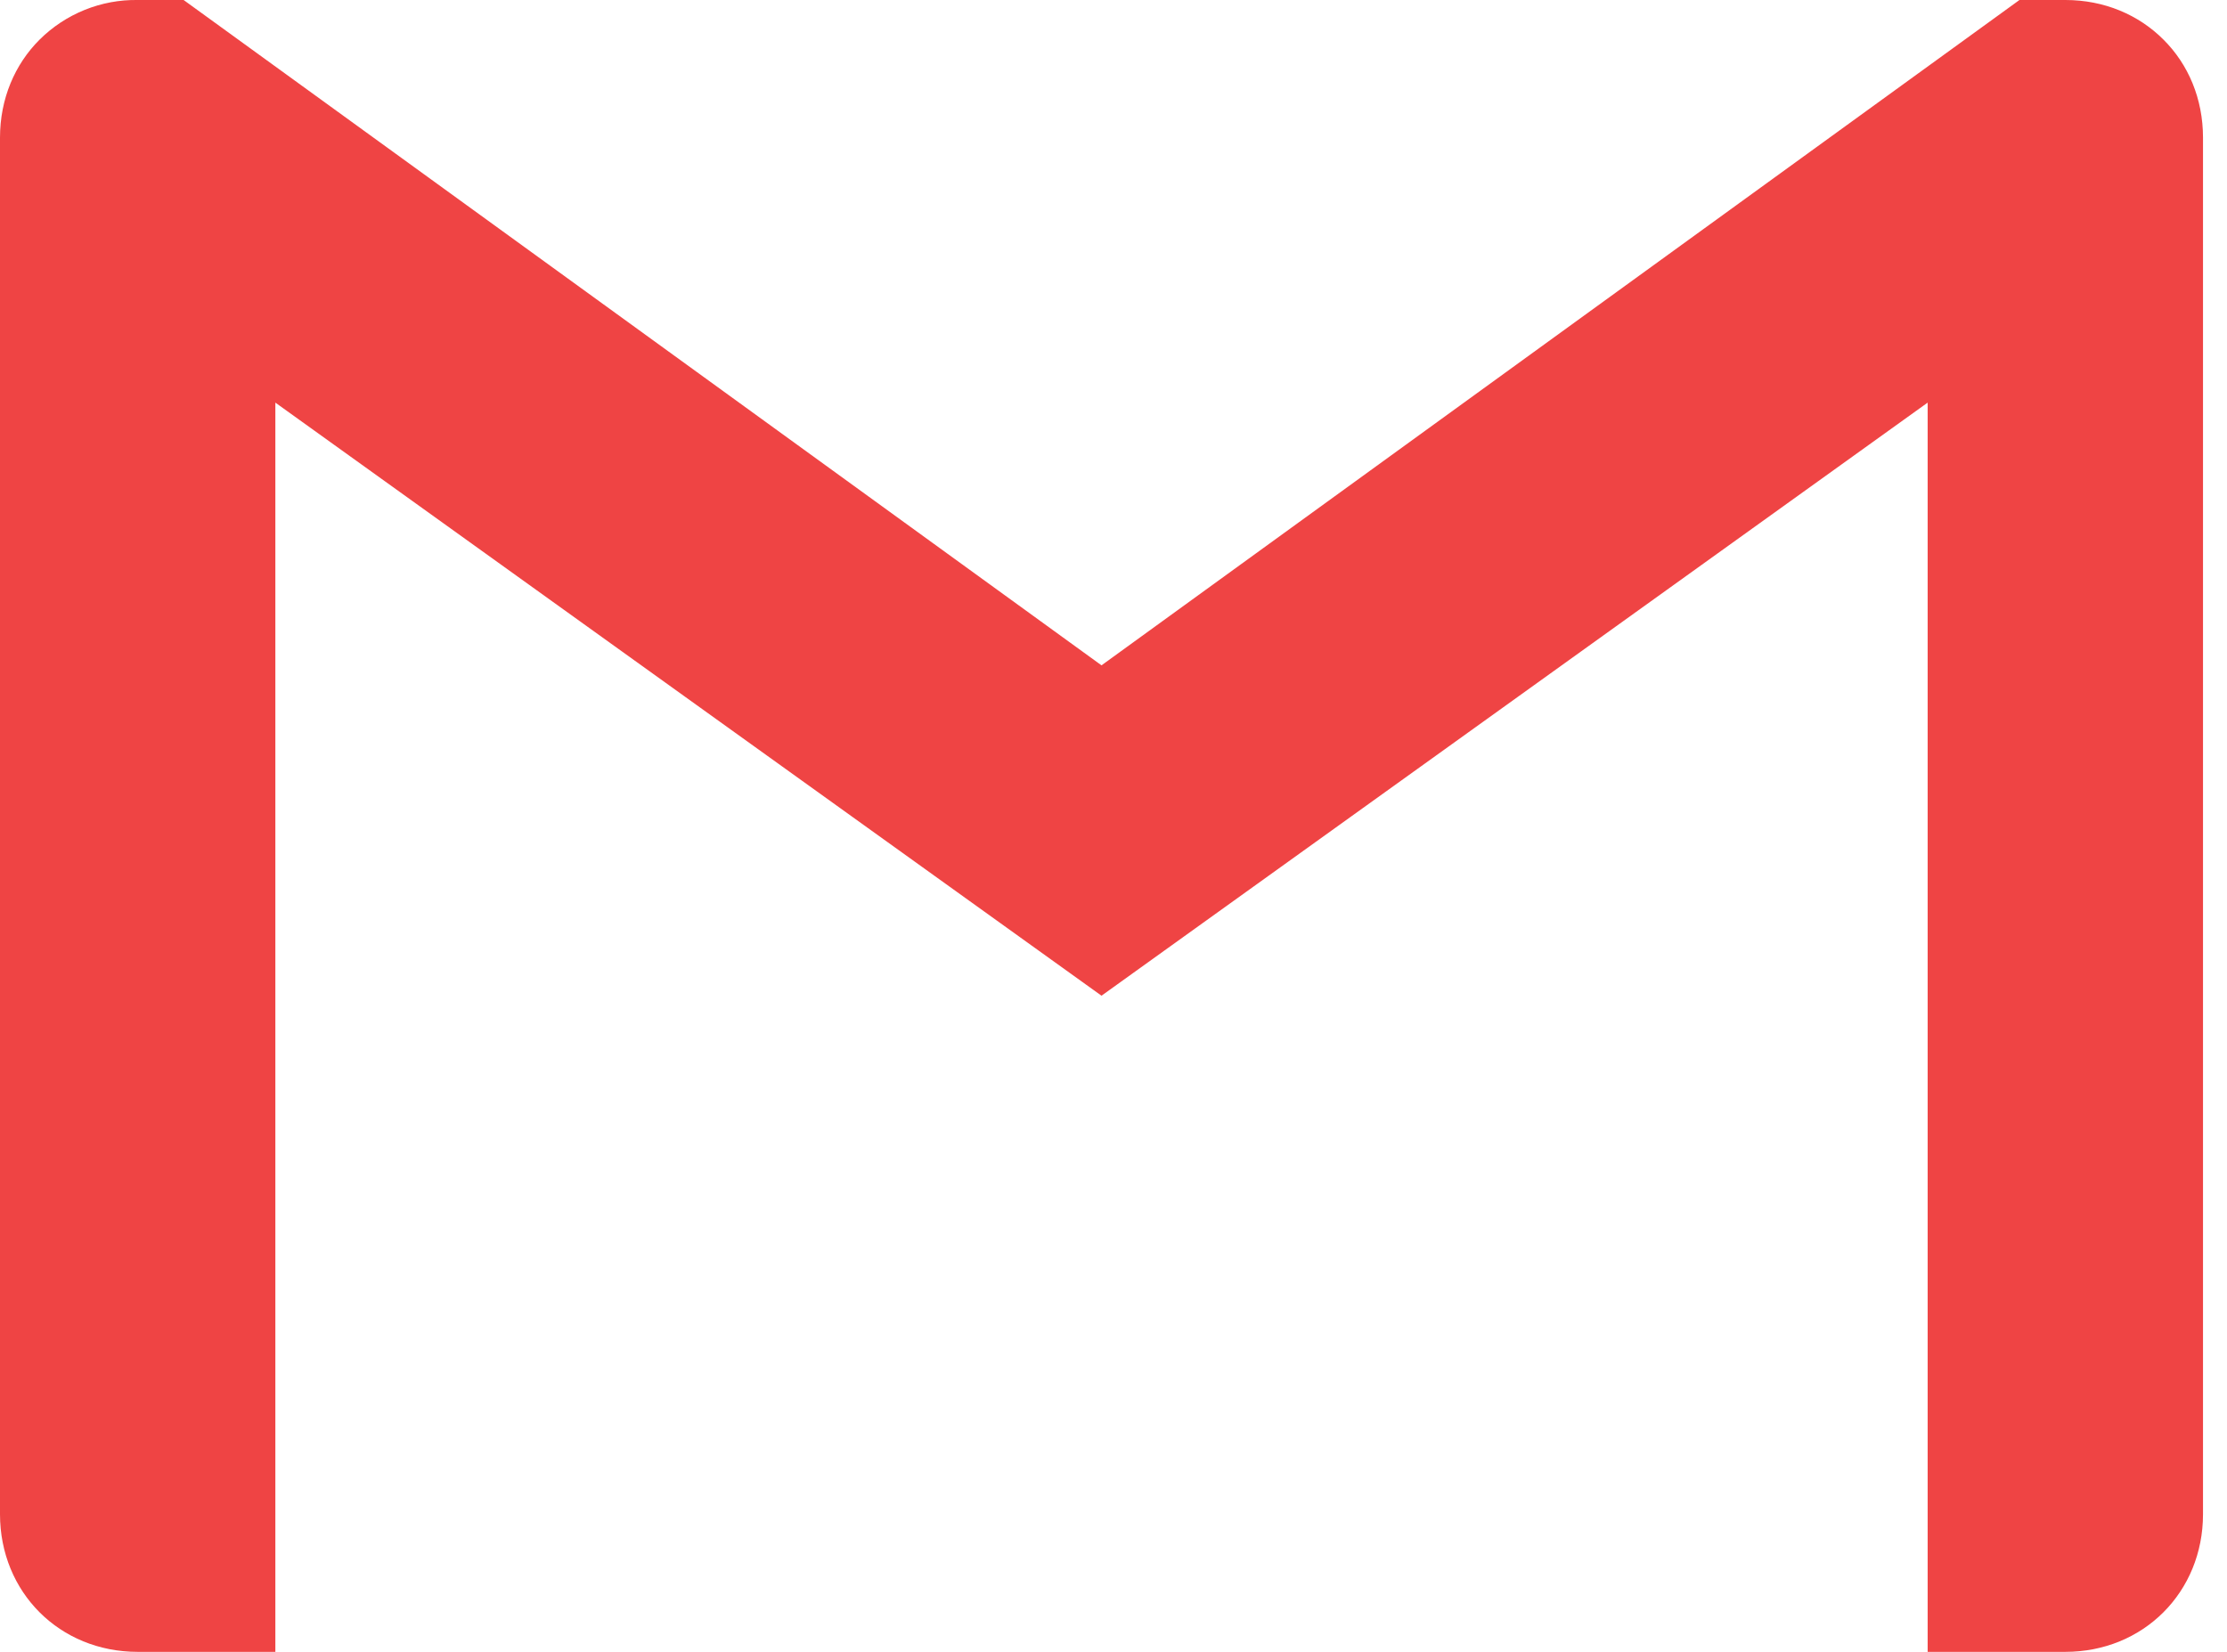 <svg width="31" height="23" viewBox="0 0 31 23" fill="none" xmlns="http://www.w3.org/2000/svg">
<path d="M30.666 1.917V21.083C30.666 22.169 29.836 23 28.75 23H26.833V5.606L15.333 13.864L3.833 5.606V23H1.917C0.829 23 0 22.169 0 21.083V1.917C0 1.374 0.207 0.895 0.551 0.552C0.73 0.374 0.943 0.233 1.178 0.138C1.413 0.043 1.664 -0.004 1.917 0H2.556L15.333 9.264L28.111 0H28.75C29.293 0 29.772 0.207 30.116 0.552C30.461 0.895 30.666 1.374 30.666 1.917Z" fill="#ef4444ff"/>
</svg>
